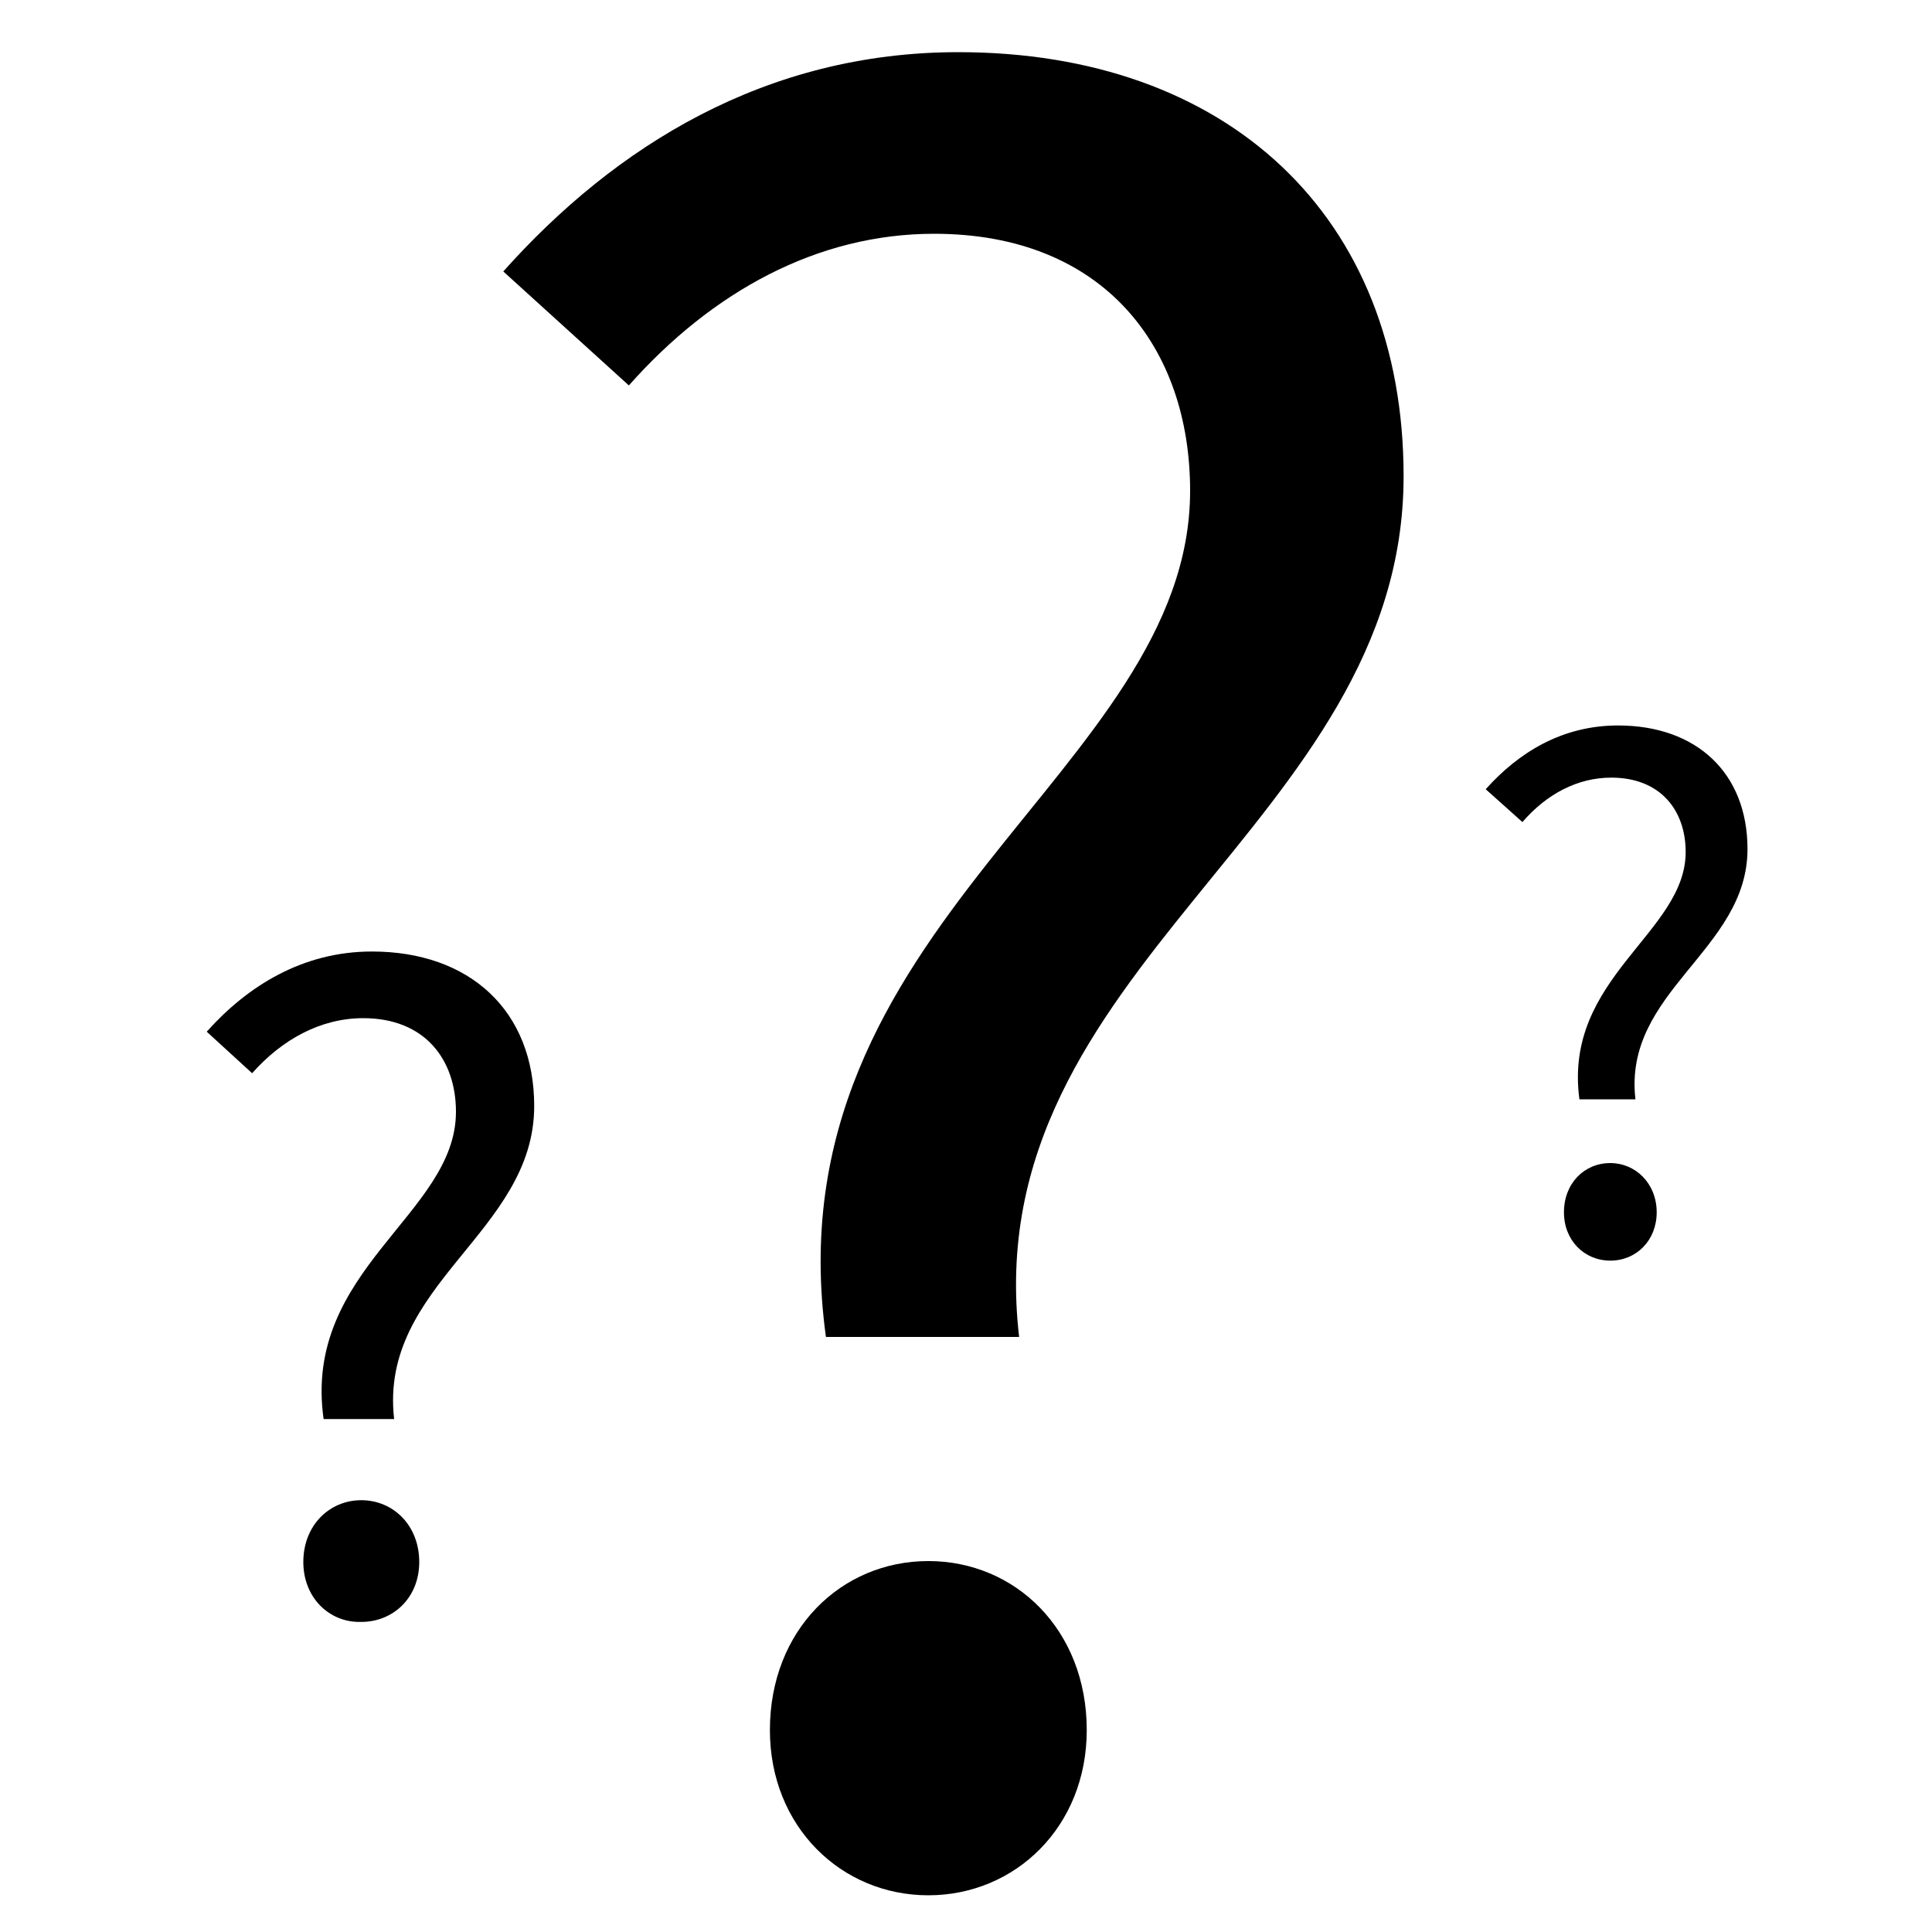 <?xml version="1.0" encoding="utf-8"?>
<!-- Generator: Adobe Illustrator 26.0.3, SVG Export Plug-In . SVG Version: 6.00 Build 0)  -->
<svg version="1.1" id="Layer_1" xmlns="http://www.w3.org/2000/svg" xmlns:xlink="http://www.w3.org/1999/xlink" x="0px" y="0px"
	 viewBox="0 0 200 200" style="enable-background:new 0 0 200 200;" xml:space="preserve">
<g>
	<g>
		<path d="M123.2,50.8c0-14.8-8.9-26.6-26.5-26.6c-12.1,0-23,6-31.6,15.7l-13-11.8c11.6-13,27.2-22.7,47.1-22.7
			c27.8,0,46.1,16.9,46.1,43.9c0,36.1-44.3,50.7-39.8,89.1h-20C79.6,95.6,123.2,79.9,123.2,50.8z M79.7,179.1
			c0-10.4,7.4-17.5,16.4-17.5c9,0,16.4,7.1,16.4,17.5c0,10-7.4,17.1-16.4,17.1C87.1,196.2,79.7,189.1,79.7,179.1z"/>
	</g>
</g>
<g>
	<g>
		<path d="M47.2,115.1c0-5.4-3.2-9.7-9.6-9.7c-4.4,0-8.4,2.2-11.5,5.7l-4.7-4.3c4.2-4.7,9.9-8.3,17.1-8.3c10.1,0,16.8,6.1,16.8,16
			c0,13.1-16.1,18.4-14.5,32.4h-7.3C31.3,131.4,47.2,125.7,47.2,115.1z M31.4,161.7c0-3.8,2.7-6.4,6-6.4c3.3,0,6,2.6,6,6.4
			c0,3.7-2.7,6.2-6,6.2C34.1,168,31.4,165.4,31.4,161.7z"/>
	</g>
</g>
<g>
	<g>
		<path d="M174.5,88.2c0-4.3-2.6-7.7-7.7-7.7c-3.5,0-6.7,1.7-9.2,4.6l-3.8-3.4c3.4-3.8,7.9-6.6,13.7-6.6c8.1,0,13.4,4.9,13.4,12.8
			c0,10.5-12.9,14.7-11.6,25.9h-5.8C161.8,101.2,174.5,96.6,174.5,88.2z M161.9,125.5c0-3,2.1-5.1,4.8-5.1c2.6,0,4.8,2.1,4.8,5.1
			c0,2.9-2.1,5-4.8,5C164,130.5,161.9,128.4,161.9,125.5z"/>
	</g>
</g>
</svg>
